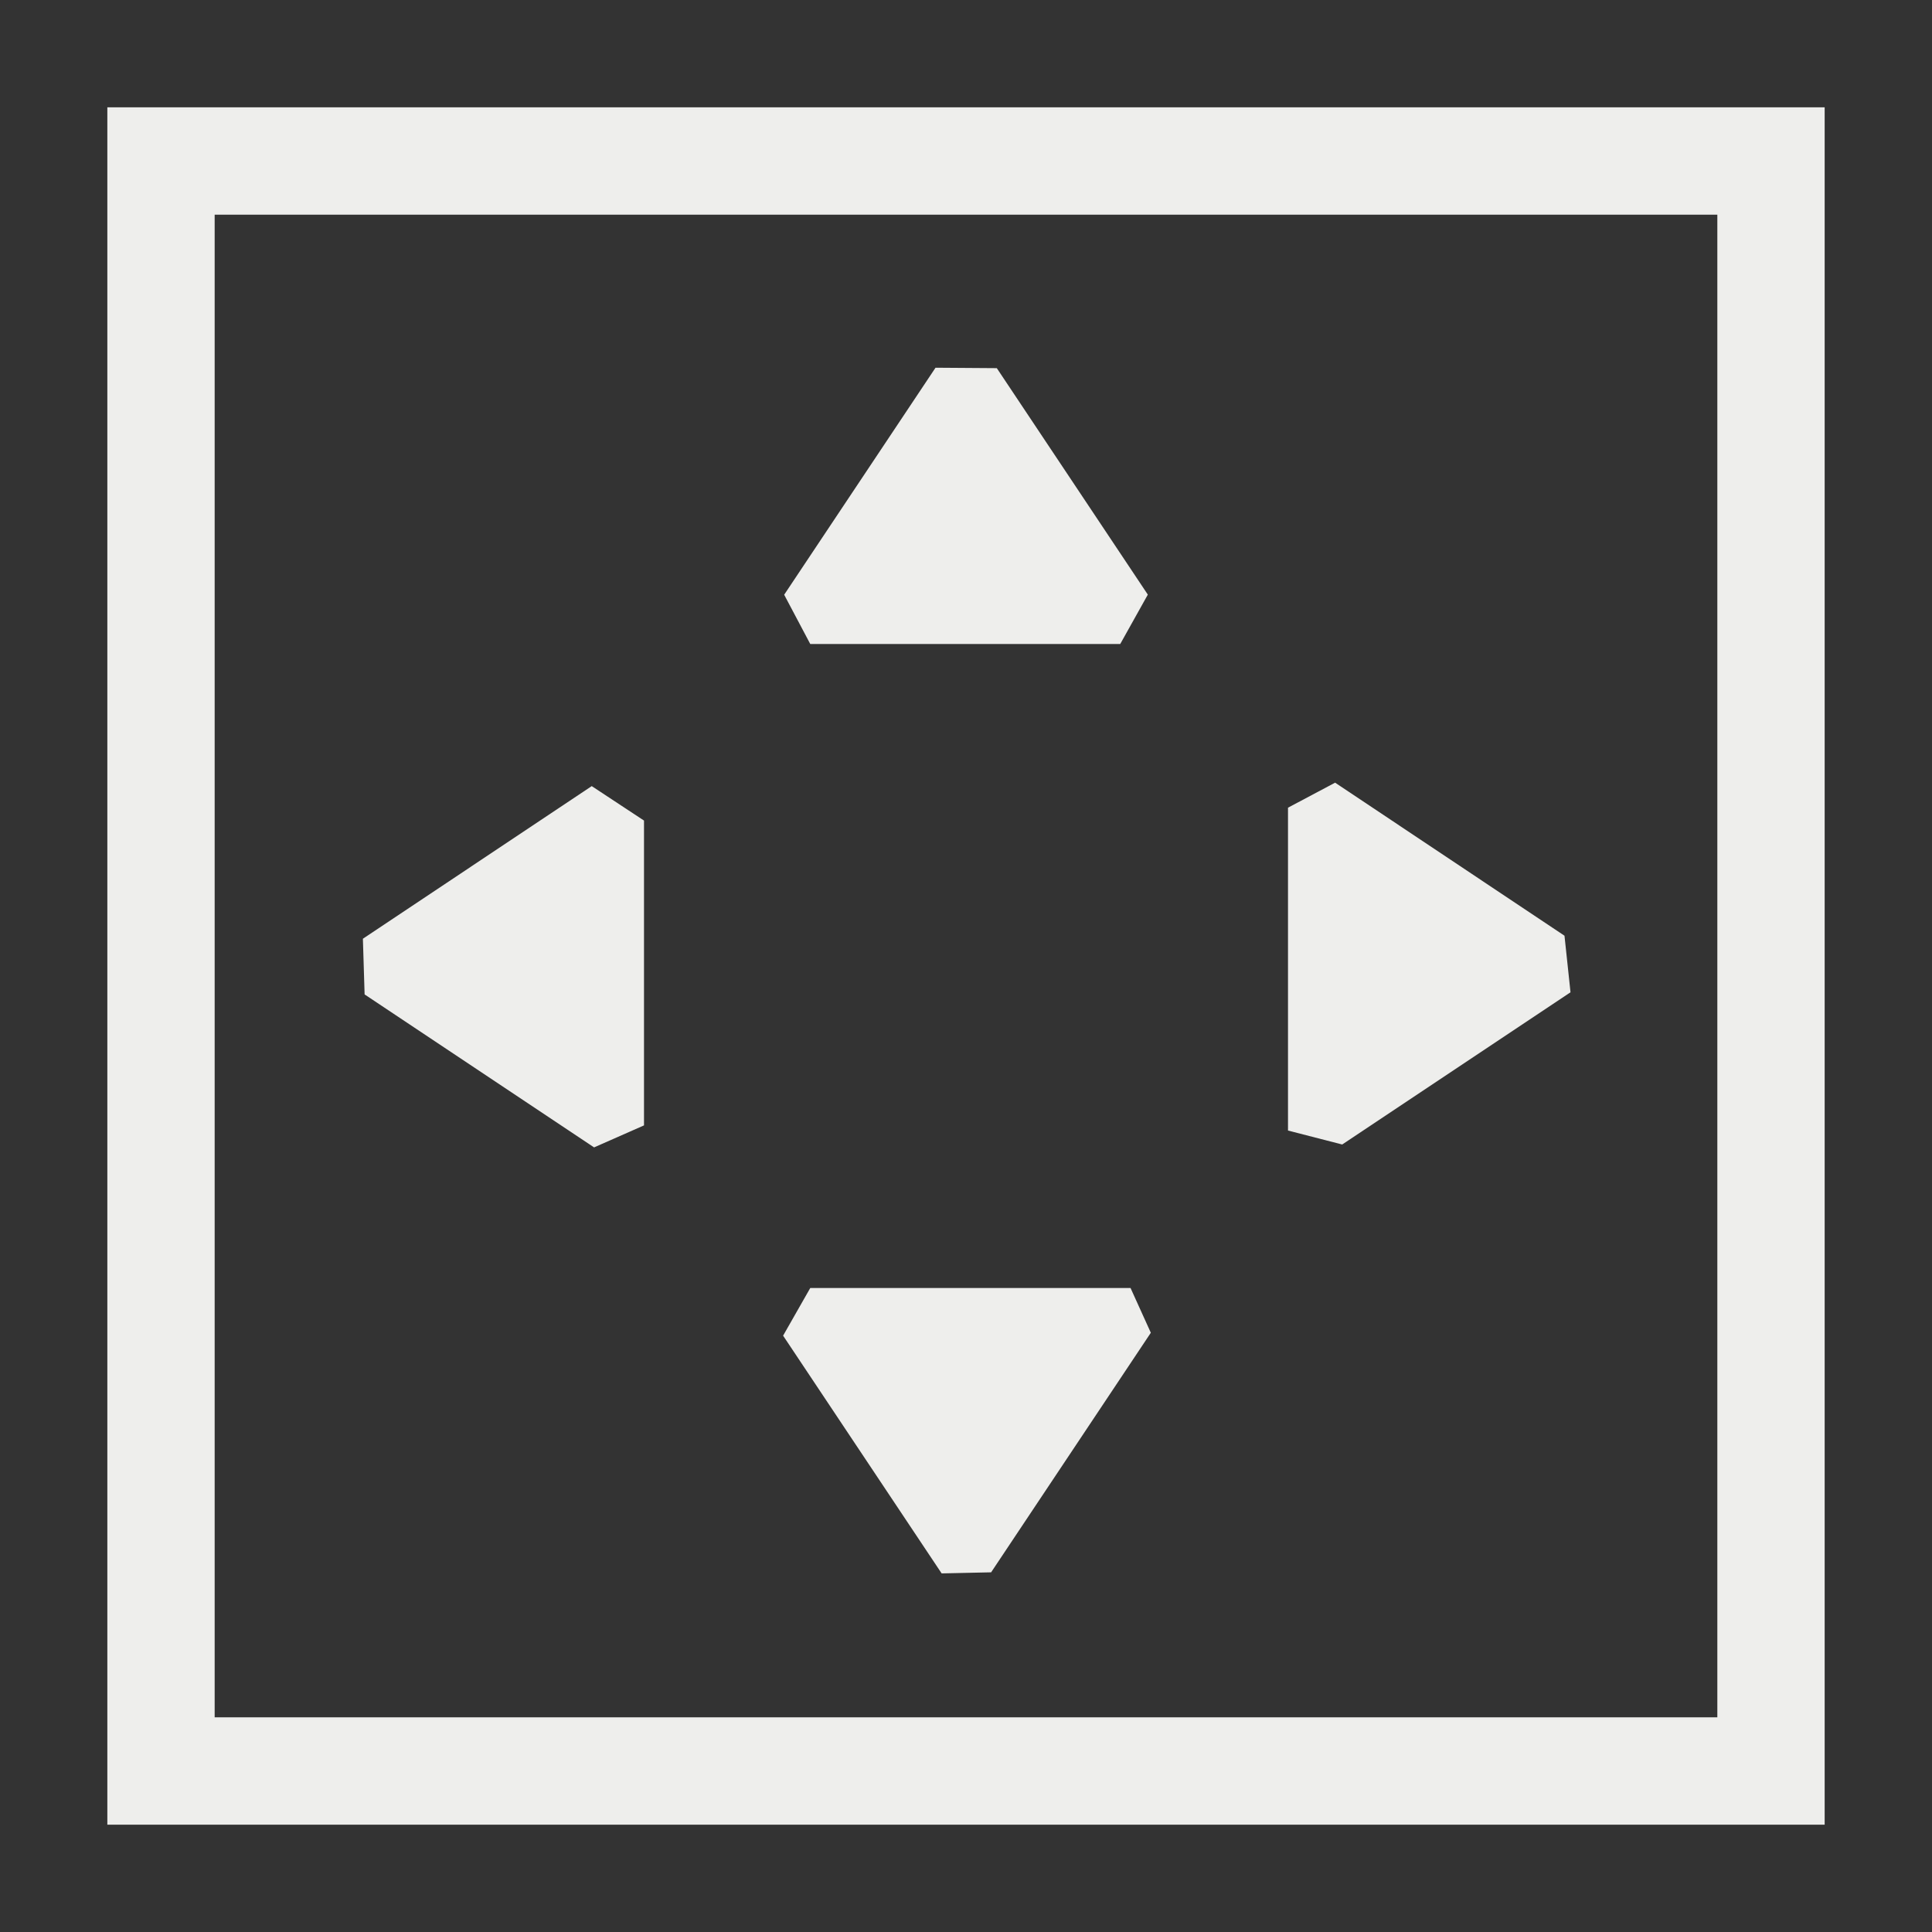 <?xml version="1.0" encoding="UTF-8" standalone="no"?>
<svg
   width="18"
   height="18"
   version="1.1"
   id="svg9"
   sodipodi:docname="symbol-fit.svg"
   inkscape:version="1.1.2 (0a00cf5339, 2022-02-04)"
   xmlns:inkscape="http://www.inkscape.org/namespaces/inkscape"
   xmlns:sodipodi="http://sodipodi.sourceforge.net/DTD/sodipodi-0.dtd"
   xmlns="http://www.w3.org/2000/svg"
   xmlns:svg="http://www.w3.org/2000/svg">
  <rect width="100%" height="100%" fill="#333333" stroke="none"/>
  <sodipodi:namedview
     id="namedview11"
     pagecolor="#000000"
     bordercolor="#666666"
     borderopacity="1.0"
     inkscape:pageshadow="2"
     inkscape:pageopacity="0"
     inkscape:pagecheckerboard="0"
     showgrid="false"
     inkscape:zoom="41.888889"
     inkscape:cx="8.9880637"
     inkscape:cy="9"
     inkscape:window-width="1770"
     inkscape:window-height="966"
     inkscape:window-x="0"
     inkscape:window-y="29"
     inkscape:window-maximized="1"
     inkscape:current-layer="g7" />
  <defs
     id="defs3">
    <style
       id="current-color-scheme"
       type="text/css">
   .ColorScheme-Text { color:#eeeeec; } .ColorScheme-Highlight { color:#367bf0; } .ColorScheme-NeutralText { color:#ffcc44; } .ColorScheme-PositiveText { color:#3db47e; } .ColorScheme-NegativeText { color:#dd4747; }
  </style>
  </defs>
  <g
     transform="translate(1,1)"
     id="g7">
    <path
       style="fill:currentColor"
       class="ColorScheme-Text"
       d="m 8.287,2.43 v 0 l 1.407,2.11 v 0 L 9.437,5 H 6.549 V 5 L 6.306,4.541 7.716,2.426 Z M 7.773,13.659 8.234,13.649 9.722,11.417 9.533,11 v 0 H 6.549 l -0.253,0.444 v 0 z M 11,6.525 v 0 3.008 l 0.505,0.13 v 0 l 2.127,-1.418 v 0 L 13.576,7.718 11.439,6.292 Z M 4.513,6.324 5,6.645 V 9.485 L 4.535,9.69 v 0 L 2.397,8.265 v 0 L 2.381,7.746 Z M 0,0 V 16 H 16 V 0 Z M 1,1 H 15 V 15 H 1 Z"
       id="path5"
       sodipodi:nodetypes="cccccccccccccccccccccccccccccccccccccccccccccccc" />
  </g>
</svg>
